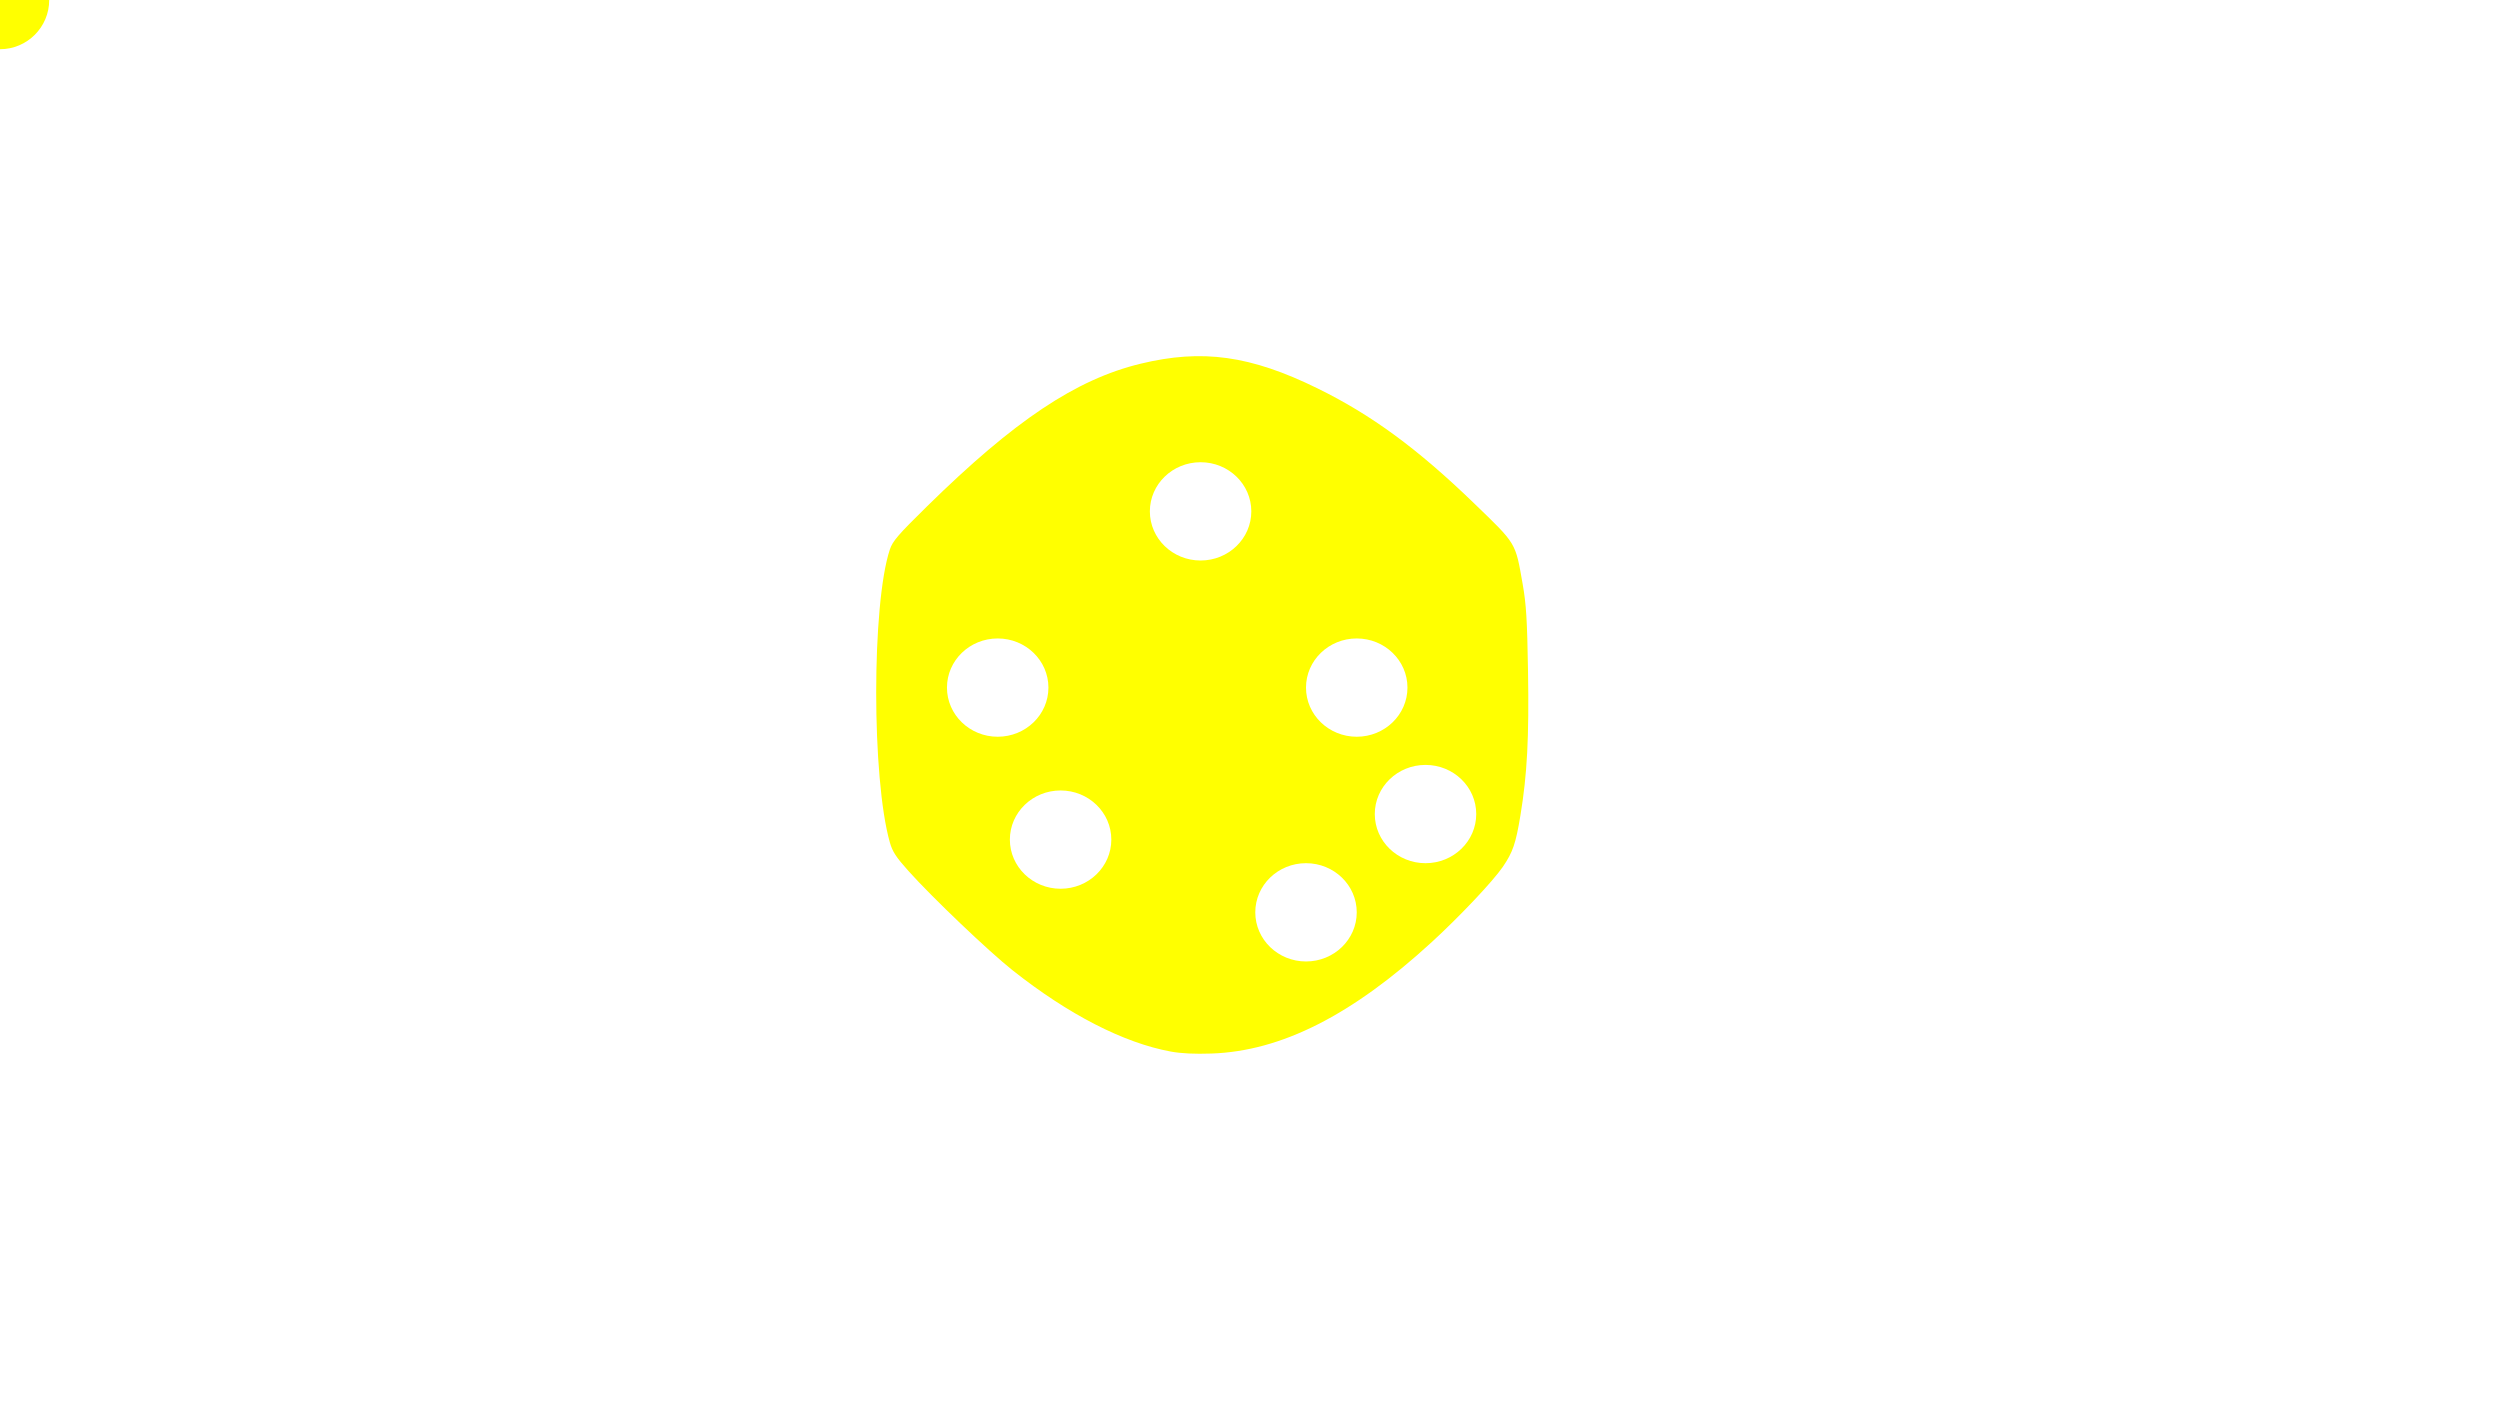 <?xml version="1.0" encoding="UTF-8" standalone="no"?>
<!-- Created with Inkscape (http://www.inkscape.org/) -->

<svg width="1920" height="1080" viewBox="0 0 508 285.75" version="1.1" id="svg5"
   inkscape:version="1.2.1 (9c6d41e410, 2022-07-14)" sodipodi:docname="dicedice.svg"
   xmlns:inkscape="http://www.inkscape.org/namespaces/inkscape"
   xmlns:sodipodi="http://sodipodi.sourceforge.net/DTD/sodipodi-0.dtd" xmlns:xlink="http://www.w3.org/1999/xlink"
   xmlns="http://www.w3.org/2000/svg" xmlns:svg="http://www.w3.org/2000/svg">
   <sodipodi:namedview id="namedview7" pagecolor="#ffffff" bordercolor="#666666" borderopacity="1.0"
      inkscape:showpageshadow="2" inkscape:pageopacity="0.0" inkscape:pagecheckerboard="0" inkscape:deskcolor="#d1d1d1"
      inkscape:document-units="px" showgrid="false" inkscape:zoom="0.72871775" inkscape:cx="532.44209"
      inkscape:cy="515.28867" inkscape:window-width="1920" inkscape:window-height="1001" inkscape:window-x="-9"
      inkscape:window-y="-9" inkscape:window-maximized="1" inkscape:current-layer="layer1" />
   <defs id="defs2">
      <inkscape:path-effect effect="simplify" id="path-effect1530" is_visible="true" lpeversion="1" steps="1"
         threshold="0.001" smooth_angles="360" helper_size="0" simplify_individual_paths="false"
         simplify_just_coalesce="false" />
      <inkscape:path-effect effect="powerstroke" id="path-effect384" is_visible="true" lpeversion="1"
         offset_points="0.899,0" not_jump="false" sort_points="true" interpolator_type="CubicBezierJohan"
         interpolator_beta="0.2" start_linecap_type="zerowidth" linejoin_type="extrp_arc" miter_limit="4"
         scale_width="1" end_linecap_type="zerowidth" />
      <inkscape:path-effect effect="simplify" id="path-effect382" is_visible="true" lpeversion="1" steps="1"
         threshold="0.001" smooth_angles="360" helper_size="0" simplify_individual_paths="false"
         simplify_just_coalesce="false" />
      <inkscape:path-effect effect="powerstroke" id="path-effect378" is_visible="true" lpeversion="1"
         offset_points="1.05,0" not_jump="false" sort_points="true" interpolator_type="CubicBezierJohan"
         interpolator_beta="0.2" start_linecap_type="zerowidth" linejoin_type="extrp_arc" miter_limit="4"
         scale_width="1" end_linecap_type="zerowidth" />
      <inkscape:path-effect effect="simplify" id="path-effect376" is_visible="true" lpeversion="1" steps="1"
         threshold="0.001" smooth_angles="360" helper_size="0" simplify_individual_paths="false"
         simplify_just_coalesce="false" />
      <inkscape:path-effect effect="powerstroke" id="path-effect372" is_visible="true" lpeversion="1"
         offset_points="0.154,0" not_jump="false" sort_points="true" interpolator_type="CubicBezierJohan"
         interpolator_beta="0.2" start_linecap_type="zerowidth" linejoin_type="extrp_arc" miter_limit="4"
         scale_width="1" end_linecap_type="zerowidth" />
      <inkscape:path-effect effect="simplify" id="path-effect370" is_visible="true" lpeversion="1" steps="1"
         threshold="0.001" smooth_angles="360" helper_size="0" simplify_individual_paths="false"
         simplify_just_coalesce="false" />
      <inkscape:path-effect effect="powerstroke" id="path-effect411" is_visible="true" lpeversion="1"
         offset_points="0.313,-0.276" not_jump="false" sort_points="true" interpolator_type="CubicBezierJohan"
         interpolator_beta="0.2" start_linecap_type="zerowidth" linejoin_type="extrp_arc" miter_limit="4"
         scale_width="1" end_linecap_type="zerowidth" />
      <inkscape:path-effect effect="simplify" id="path-effect409" is_visible="true" lpeversion="1" steps="1"
         threshold="0.001" smooth_angles="360" helper_size="0" simplify_individual_paths="false"
         simplify_just_coalesce="false" />
   </defs>
   <g inkscape:label="圖層 1" inkscape:groupmode="layer" id="layer1">
      <g id="g1541">
         <g id="g303" transform="matrix(2.271,0,0,2.2,29.4,-121.346)">
            <path style="fill:#ffff00;stroke:none;stroke-width:5.489;stroke-linecap:round;stroke-linejoin:round"
               d="m 346.466,574.656 c -15.942,-3.037 -34.575,-12.918 -53.429,-28.332 -8.044,-6.577 -27.111,-25.347 -35.153,-34.607 -4.183,-4.816 -5.4,-6.743 -6.282,-9.949 -6.145,-22.321 -6.147,-82.988 -0.004,-102.093 0.944,-2.936 2.744,-5.096 12.495,-14.988 29.546,-29.975 50.334,-44.315 72.156,-49.775 20.842,-5.215 37.116,-2.875 59.749,8.591 18.218,9.229 33.745,20.992 52.81,40.007 14.502,14.465 13.957,13.531 16.456,28.172 1.206,7.068 1.525,12.408 1.812,30.355 0.371,23.202 -0.281,36.021 -2.557,50.266 -1.577,9.873 -2.575,12.881 -5.96,17.982 -3.333,5.022 -14.453,17.176 -23.944,26.172 -26.947,25.541 -50.891,38.056 -74.392,38.884 -5.785,0.204 -10.262,-0.019 -13.756,-0.685 z"
               id="path736" transform="scale(0.265)" />
            <circle style="fill:#ffffff;stroke:none;stroke-width:3.649;stroke-linecap:round;stroke-linejoin:round"
               id="path613" cx="94.478" cy="102.389" r="4.539" />
            <circle style="fill:#ffffff;stroke:none;stroke-width:3.649;stroke-linecap:round;stroke-linejoin:round"
               id="circle738" cx="81.952" cy="132.706" r="4.539" />
            <circle style="fill:#ffffff;stroke:none;stroke-width:3.649;stroke-linecap:round;stroke-linejoin:round"
               id="circle740" cx="76.324" cy="118.666" r="4.539" />
            <use id="use847" inkscape:spray-origin="#circle740" xlink:href="#circle740"
               transform="translate(32.125)" />
            <use id="use849" inkscape:spray-origin="#circle740" xlink:href="#circle740"
               transform="translate(27.587,20.757)" />
            <use id="use853" inkscape:spray-origin="#circle740" xlink:href="#circle740"
               transform="translate(38.279,11.68)" />
         </g>
         <path
            style="fill:none;stroke:none;stroke-width:0.265px;stroke-linecap:butt;stroke-linejoin:miter;stroke-opacity:1"
            d="m 140.039,165.86 c 1.907,12.739 7.472,24.956 16.199,34.492 10.486,11.458 24.789,18.781 39.6,22.923 18.815,5.262 39.232,9.029 58.04,3.947 18.668,-5.044 35.984,-14.491 51.106,-26.431 14.977,-11.826 28.294,-26.181 37.179,-43.171 6.528,-12.483 10.405,-26.793 8.606,-40.945 -1.345,-10.58 -5.608,-21.044 -13.003,-28.682 -9.516,-9.83 -20.907,-17.976 -33.704,-22.972 -14.59,-5.696 -30.364,-7.12 -45.874,-8.026 -4.834,-0.282 -9.685,0.216 -14.477,0.812 -26.838,3.337 -52.85,14.705 -72.801,33.085 -14.111,13 -24.873,29.965 -29.124,48.796 -1.934,8.565 -2.5,17.427 -1.745,26.173 z"
            id="path1528" inkscape:path-effect="#path-effect1530"
            inkscape:original-d="m 140.03883,165.85999 c 8.33395,53.41044 67.44369,66.83025 113.83836,61.36274 C 313.05816,211.51865 380.14298,139.12956 338.05917,88.295623 312.95875,62.409168 288.27522,58.414964 255.92446,56.882775 194.39034,58.623266 134.7959,104.60586 140.03883,165.85999 Z"
            sodipodi:nodetypes="ccccc" />
         <filter id="blurMe">
            <feGaussianBlur stdDeviation="3" />
         </filter>
         <circle r="10" fill="#ffff00" filter="url(#blurMe)">
            <animateMotion dur="10s" repeatCount="indefinite"
               path="m 140.039,165.86 c 1.907,12.739 7.472,24.956 16.199,34.492 10.486,11.458 24.789,18.781 39.6,22.923 18.815,5.262 39.232,9.029 58.04,3.947 18.668,-5.044 35.984,-14.491 51.106,-26.431 14.977,-11.826 28.294,-26.181 37.179,-43.171 6.528,-12.483 10.405,-26.793 8.606,-40.945 -1.345,-10.58 -5.608,-21.044 -13.003,-28.682 -9.516,-9.83 -20.907,-17.976 -33.704,-22.972 -14.59,-5.696 -30.364,-7.12 -45.874,-8.026 -4.834,-0.282 -9.685,0.216 -14.477,0.812 -26.838,3.337 -52.85,14.705 -72.801,33.085 -14.111,13 -24.873,29.965 -29.124,48.796 -1.934,8.565 -2.5,17.427 -1.745,26.173 z" />
         </circle>
      </g>
   </g>
</svg>